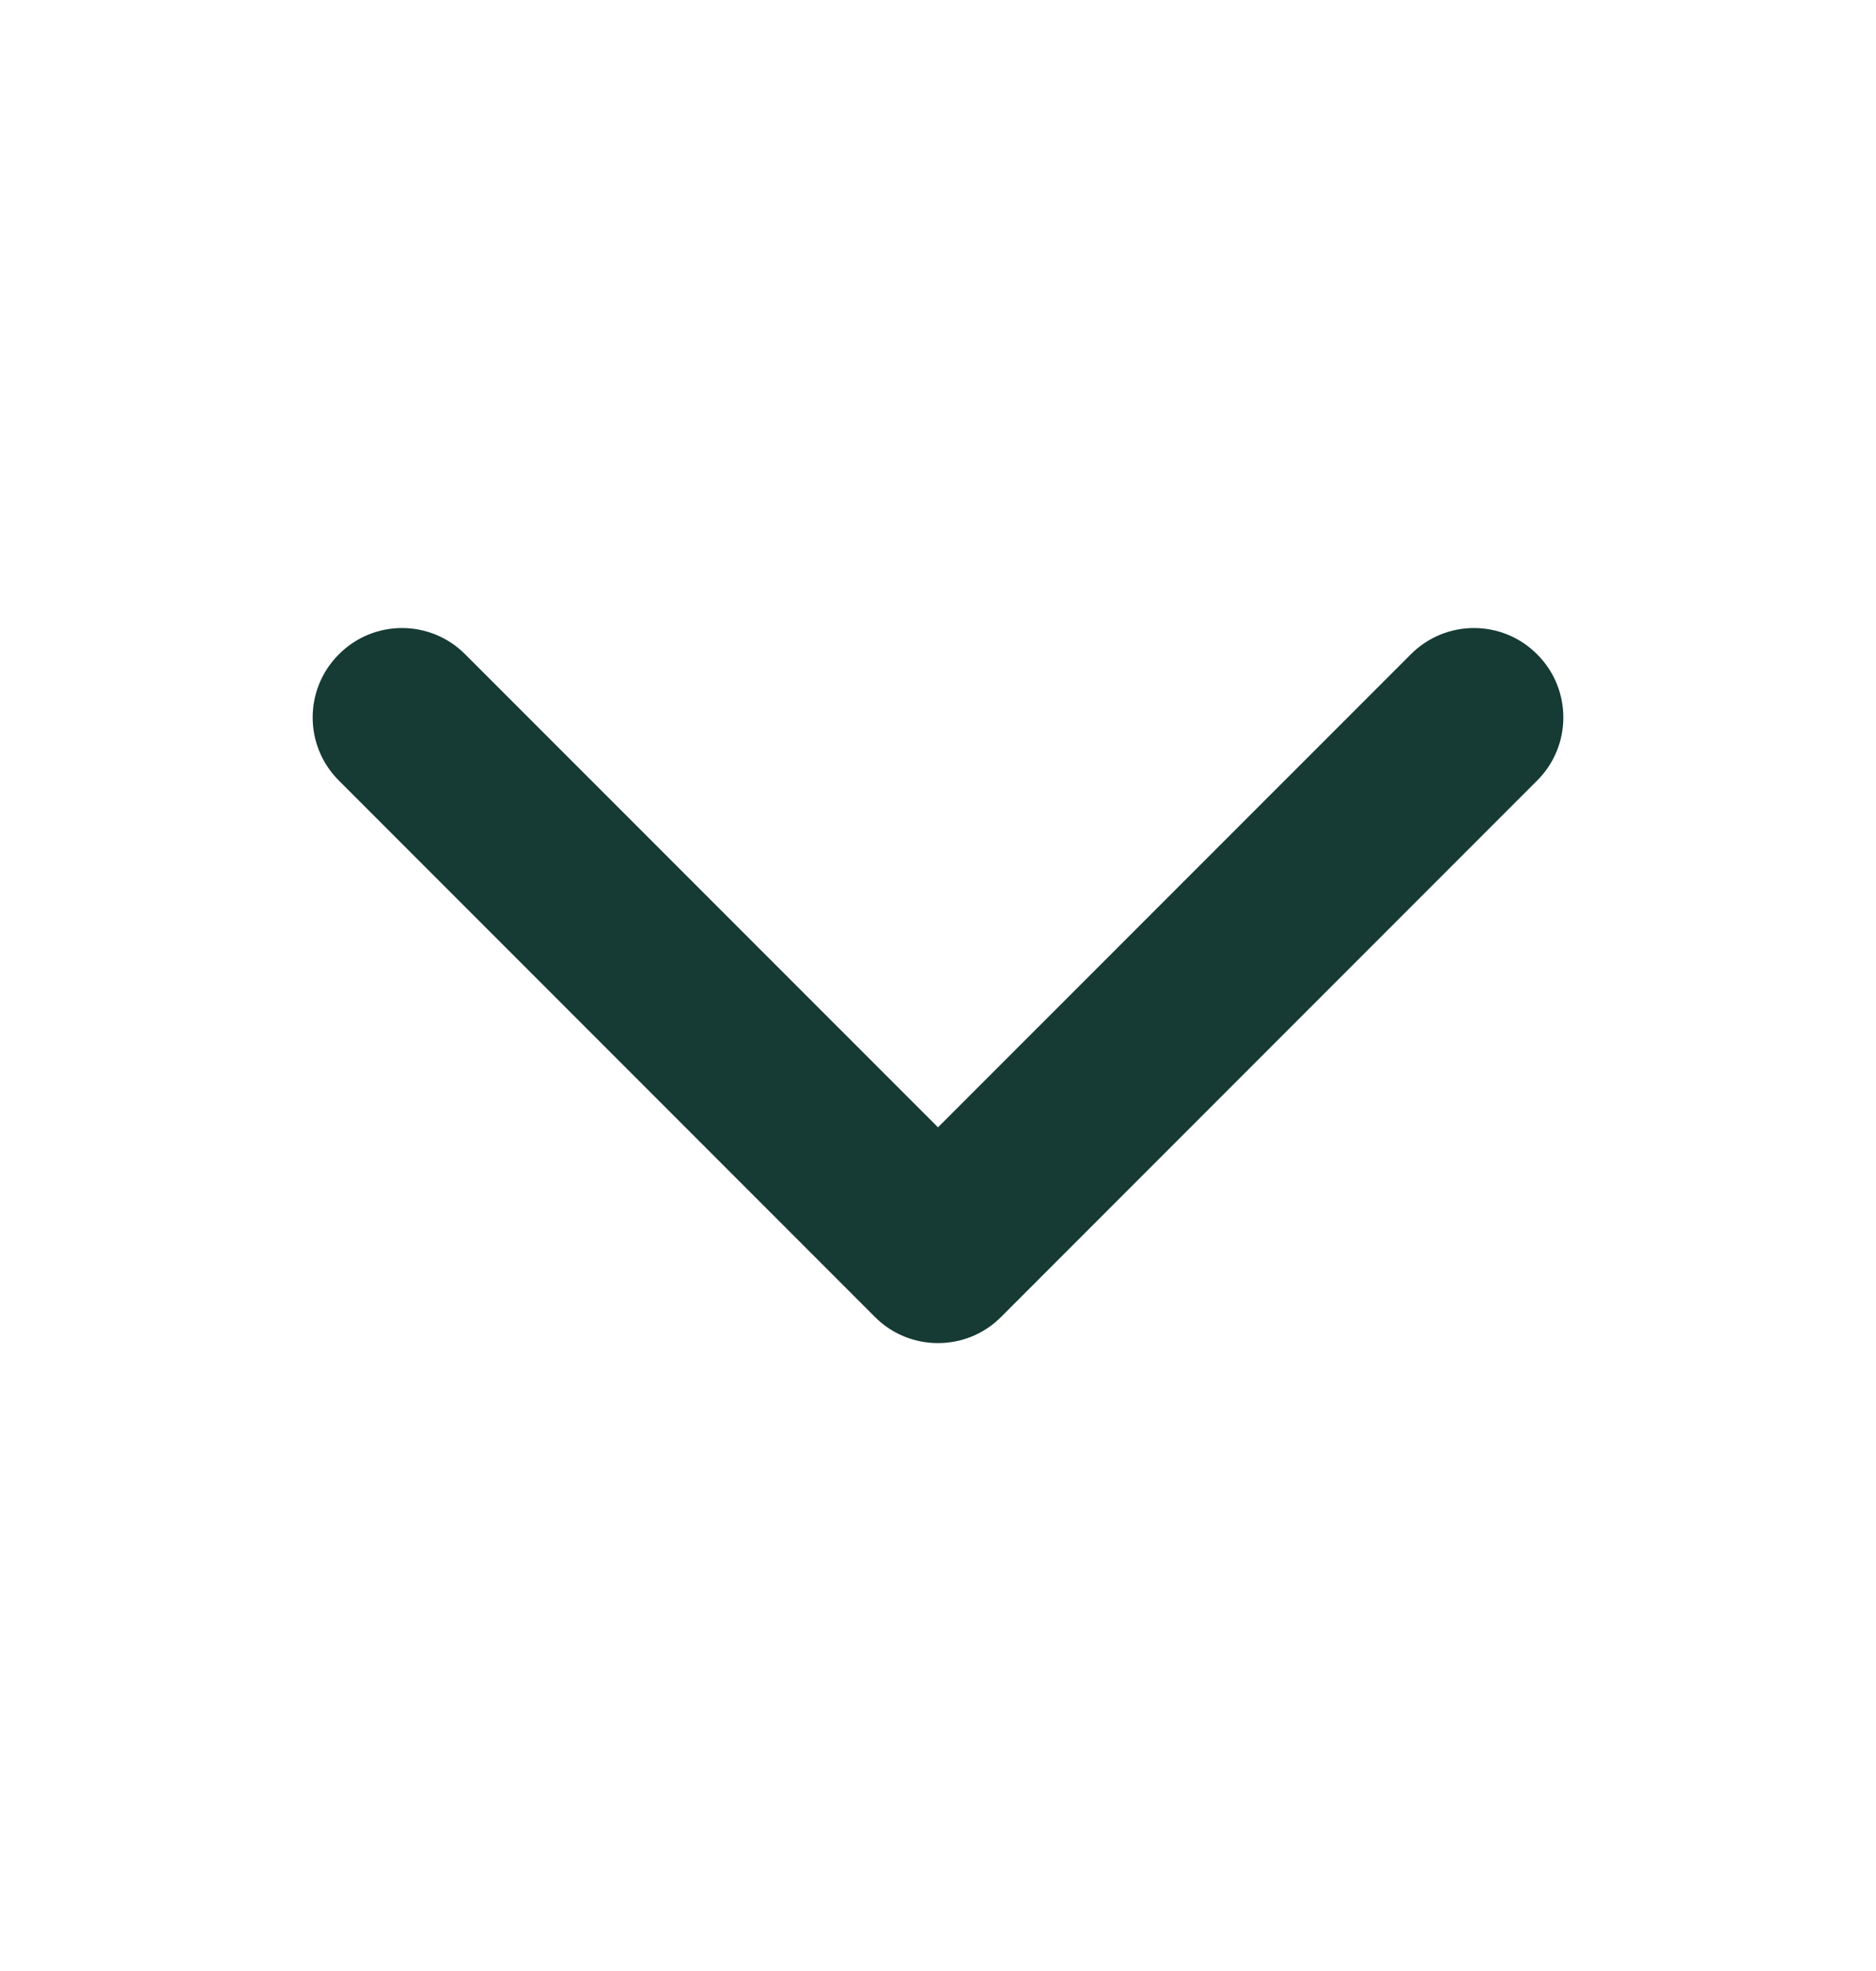 <svg width="20" height="21" viewBox="0 0 20 21" fill="none" xmlns="http://www.w3.org/2000/svg">
<path fill-rule="evenodd" clip-rule="evenodd" d="M10 14.31C9.756 14.31 9.512 14.217 9.327 14.031L3.613 8.317C3.24 7.945 3.24 7.343 3.613 6.971C3.985 6.598 4.587 6.598 4.959 6.971L10 12.011L15.041 6.971C15.413 6.598 16.015 6.598 16.387 6.971C16.76 7.343 16.76 7.945 16.387 8.317L10.673 14.031C10.488 14.217 10.244 14.31 10 14.31Z" fill="#163A34"/>
</svg>
